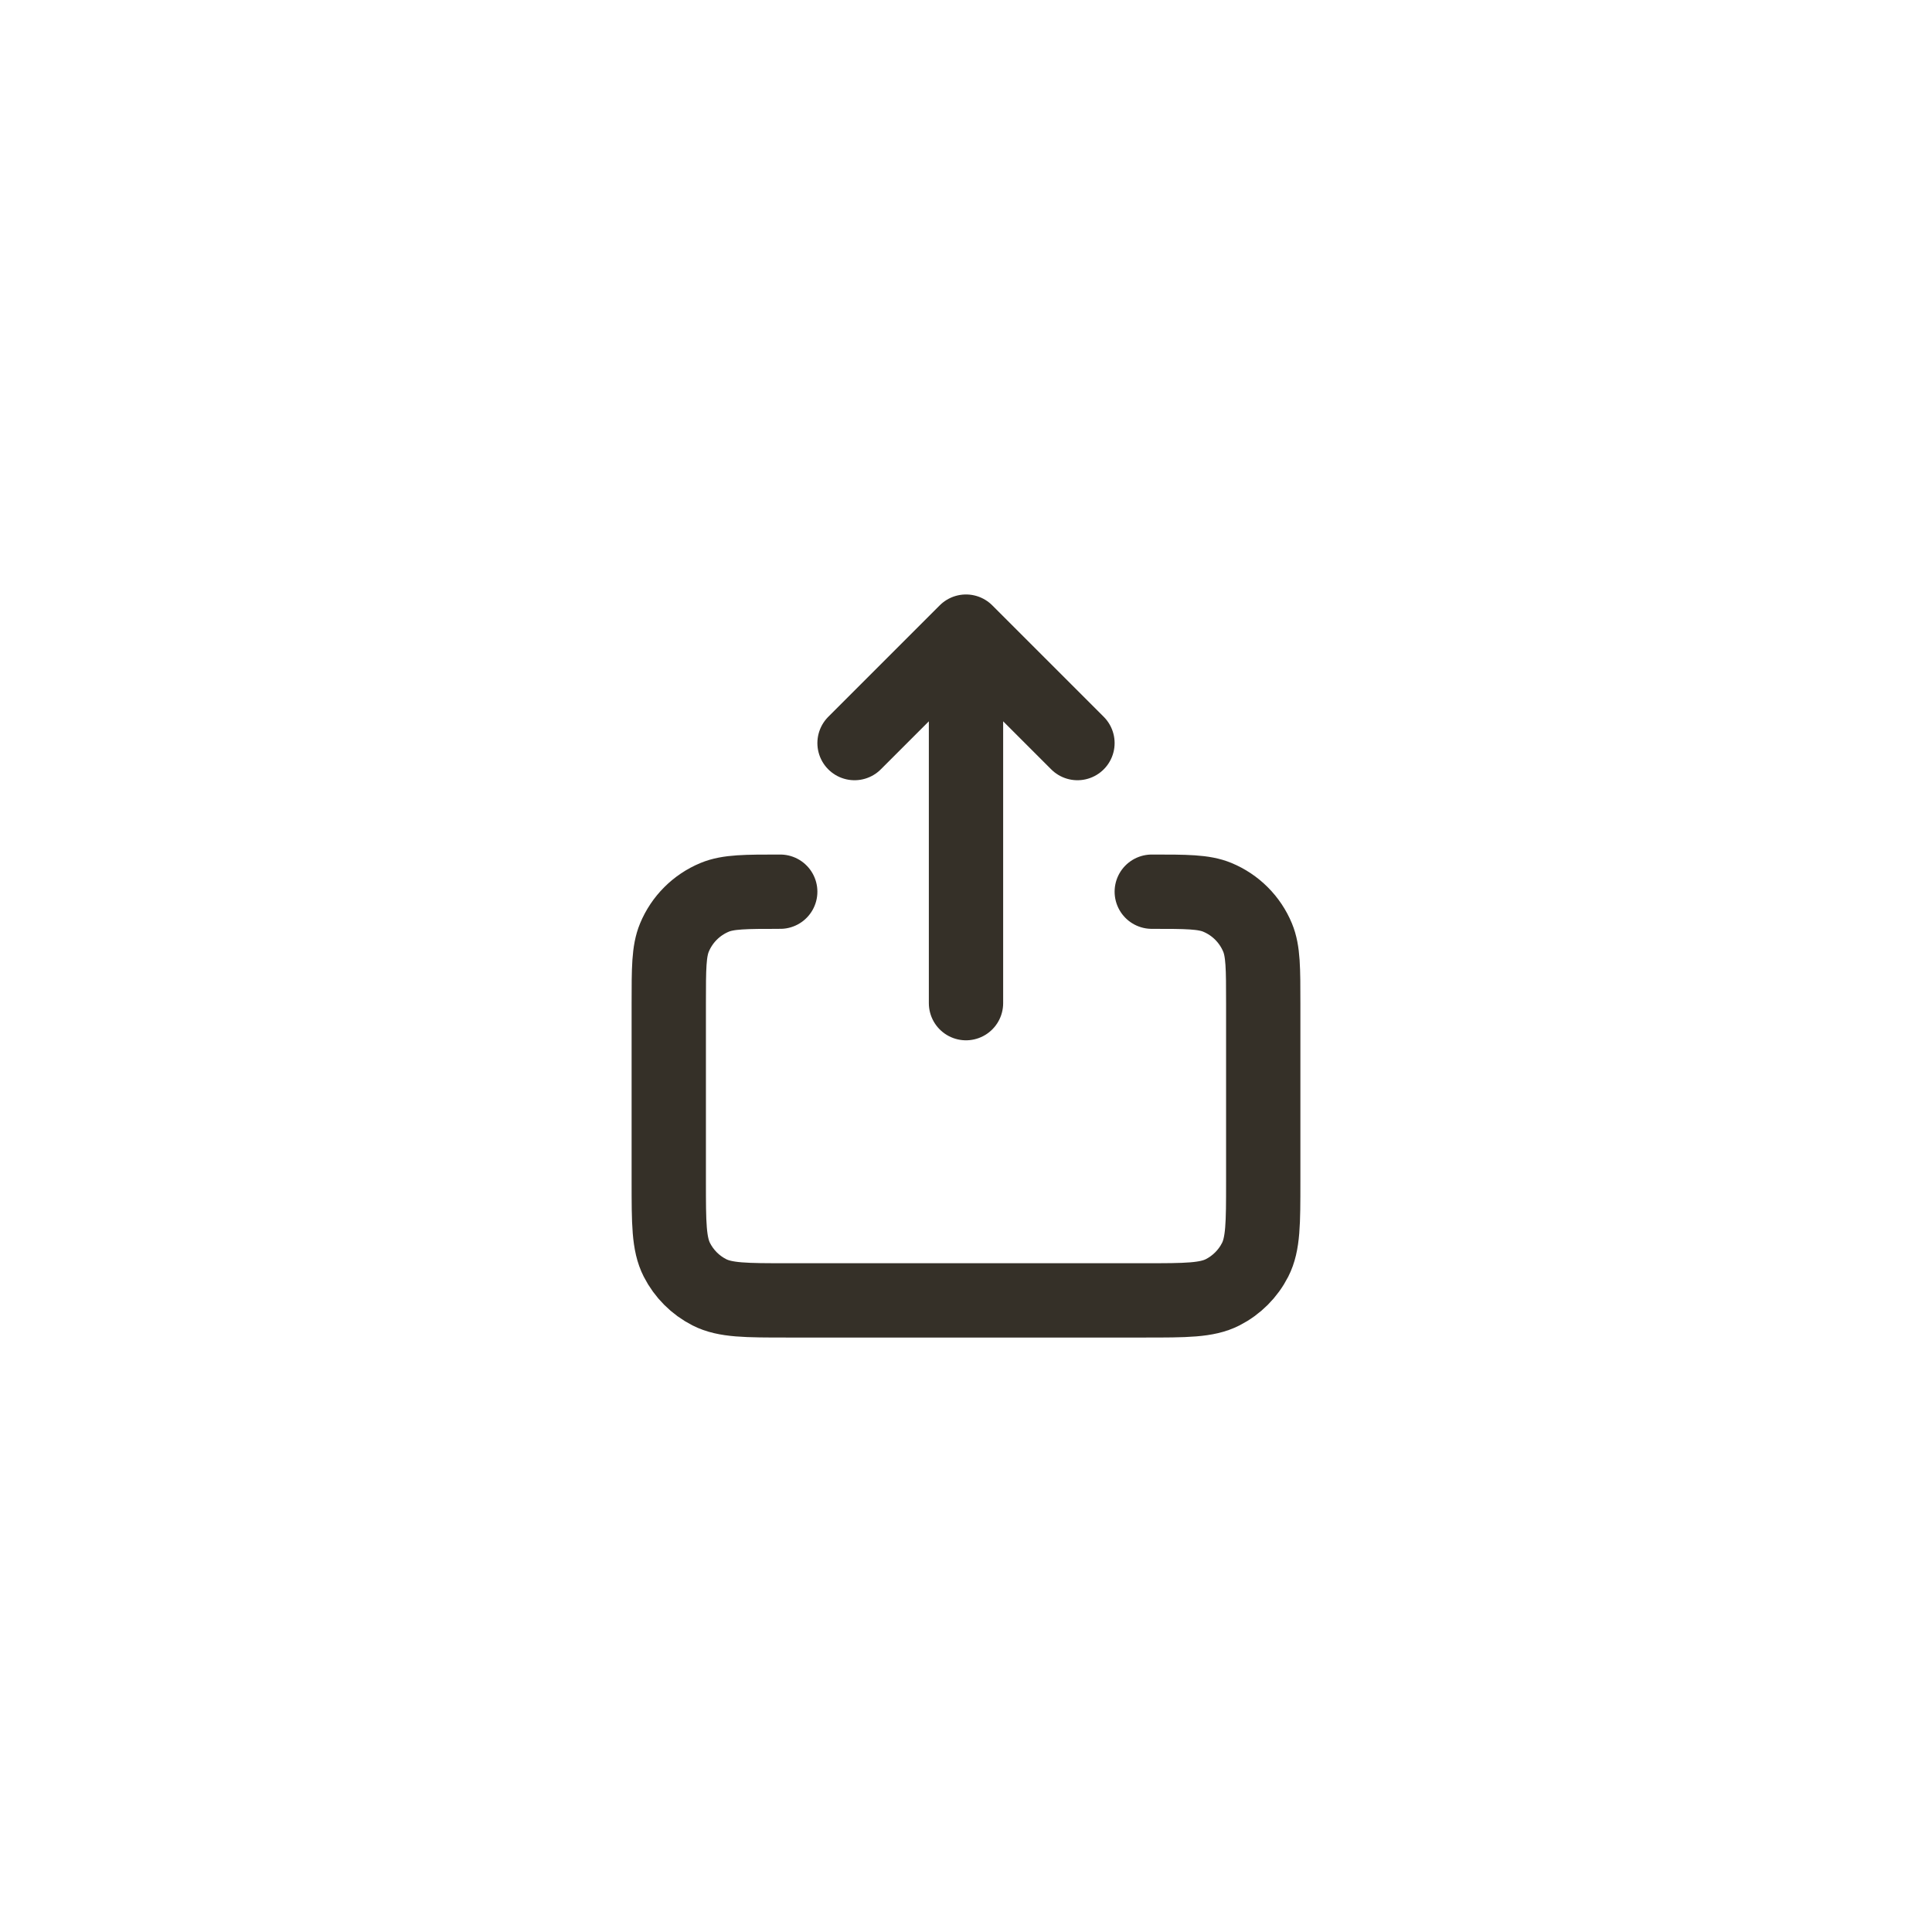 <svg width="52" height="52" viewBox="0 0 52 52" fill="none" xmlns="http://www.w3.org/2000/svg">
<g filter="url(#filter0_bd_1541_1822)">
<rect x="4" y="3" width="44" height="44" rx="22" fill="white" fill-opacity="0.75" shape-rendering="crispEdges"/>
<path d="M23 19L26 16M26 16L29 19M26 16V26M21 23C20.068 23 19.602 23 19.235 23.152C18.745 23.355 18.355 23.745 18.152 24.235C18 24.602 18 25.068 18 26V30.8C18 31.92 18 32.48 18.218 32.908C18.41 33.284 18.715 33.59 19.092 33.782C19.519 34 20.079 34 21.197 34H30.804C31.922 34 32.48 34 32.908 33.782C33.284 33.59 33.59 33.284 33.782 32.908C34 32.48 34 31.921 34 30.803V26C34 25.068 34 24.602 33.848 24.235C33.645 23.745 33.255 23.355 32.765 23.152C32.398 23 31.932 23 31 23" stroke="#353028" stroke-width="2" stroke-linecap="round" stroke-linejoin="round"/>
</g>
<defs>
<filter id="filter0_bd_1541_1822" x="0" y="-1" width="52" height="53" filterUnits="userSpaceOnUse" color-interpolation-filters="sRGB">
<feFlood flood-opacity="0" result="BackgroundImageFix"/>
<feGaussianBlur in="BackgroundImageFix" stdDeviation="2"/>
<feComposite in2="SourceAlpha" operator="in" result="effect1_backgroundBlur_1541_1822"/>
<feColorMatrix in="SourceAlpha" type="matrix" values="0 0 0 0 0 0 0 0 0 0 0 0 0 0 0 0 0 0 127 0" result="hardAlpha"/>
<feOffset dy="1"/>
<feGaussianBlur stdDeviation="2"/>
<feComposite in2="hardAlpha" operator="out"/>
<feColorMatrix type="matrix" values="0 0 0 0 0 0 0 0 0 0 0 0 0 0 0 0 0 0 0.05 0"/>
<feBlend mode="normal" in2="effect1_backgroundBlur_1541_1822" result="effect2_dropShadow_1541_1822"/>
<feBlend mode="normal" in="SourceGraphic" in2="effect2_dropShadow_1541_1822" result="shape"/>
</filter>
</defs>
</svg>
